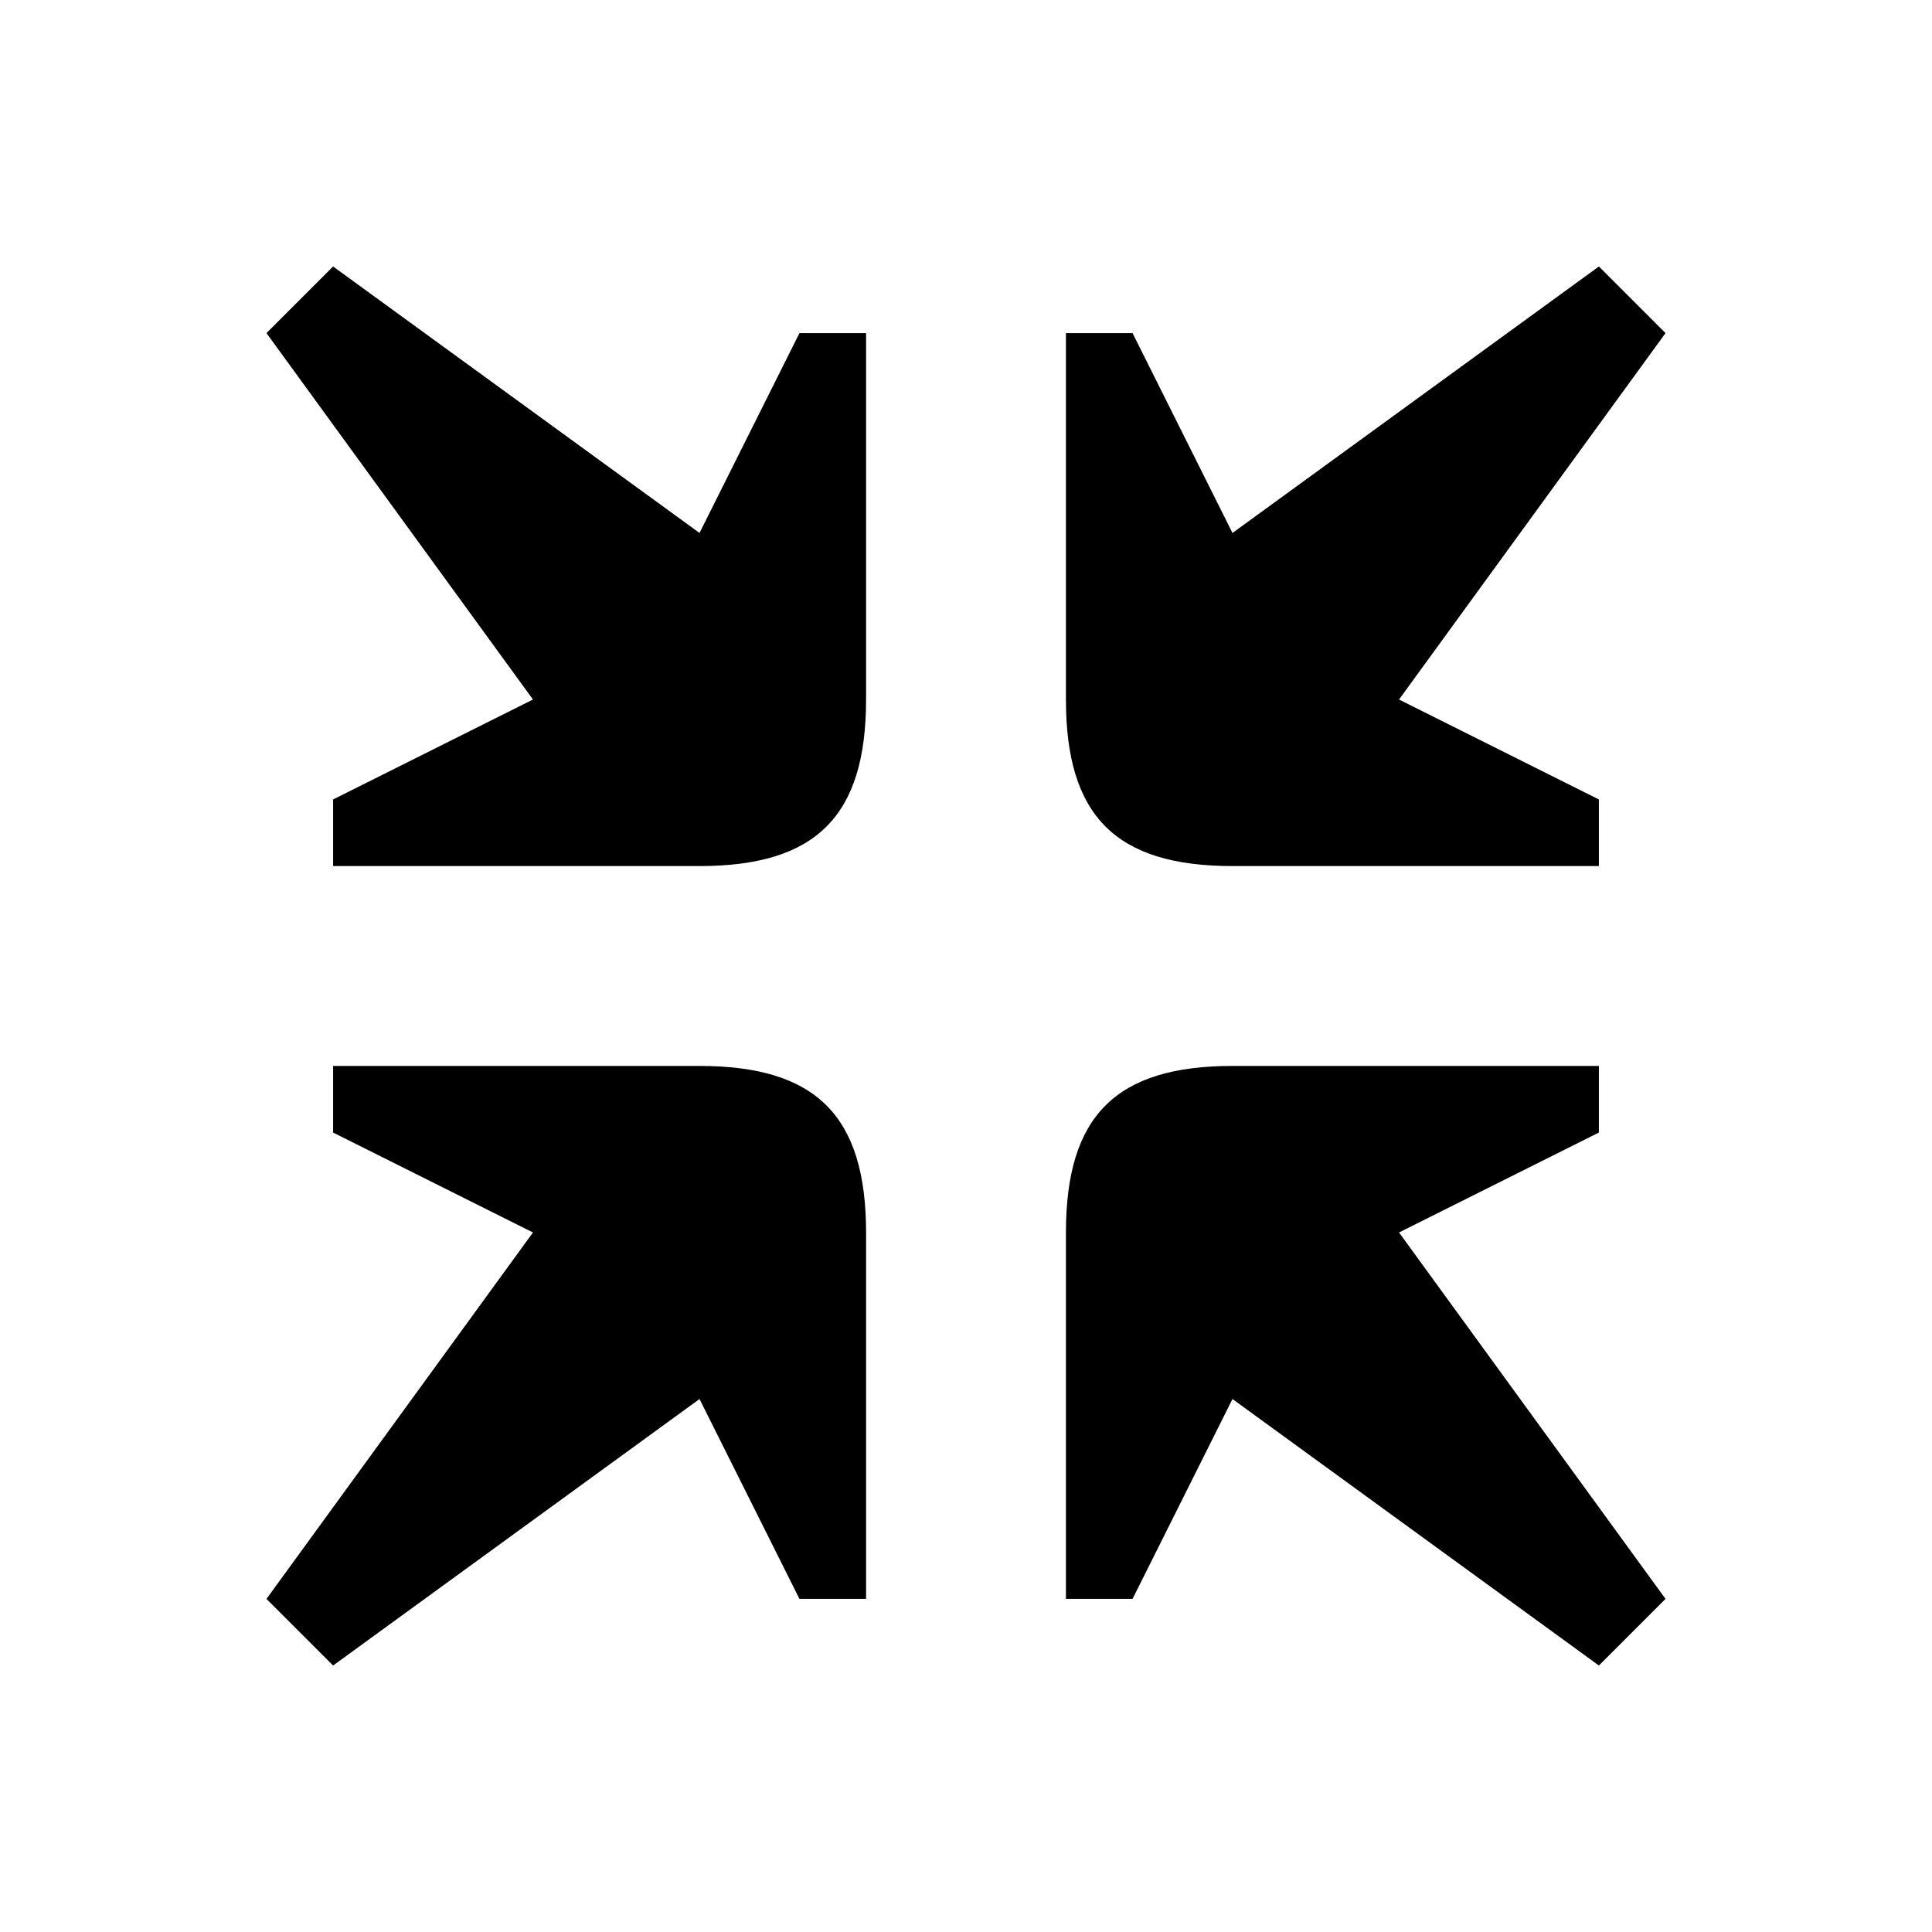 <svg xmlns="http://www.w3.org/2000/svg" width="29" height="29" viewBox="0 0 29 29">
    <path d="M18.5 16c-1.75 0-2.5.75-2.5 2.5V24h1l1.5-3 5.5 4 1-1-4-5.5 3-1.5v-1zM13 18.5c0-1.75-.75-2.5-2.5-2.5H5v1l3 1.5L4 24l1 1 5.5-4 1.5 3h1zm3-8c0 1.75.75 2.5 2.5 2.5H24v-1l-3-1.5L25 5l-1-1-5.5 4L17 5h-1zM10.5 13c1.75 0 2.5-.75 2.5-2.5V5h-1l-1.5 3L5 4 4 5l4 5.5L5 12v1z"/>
</svg>
